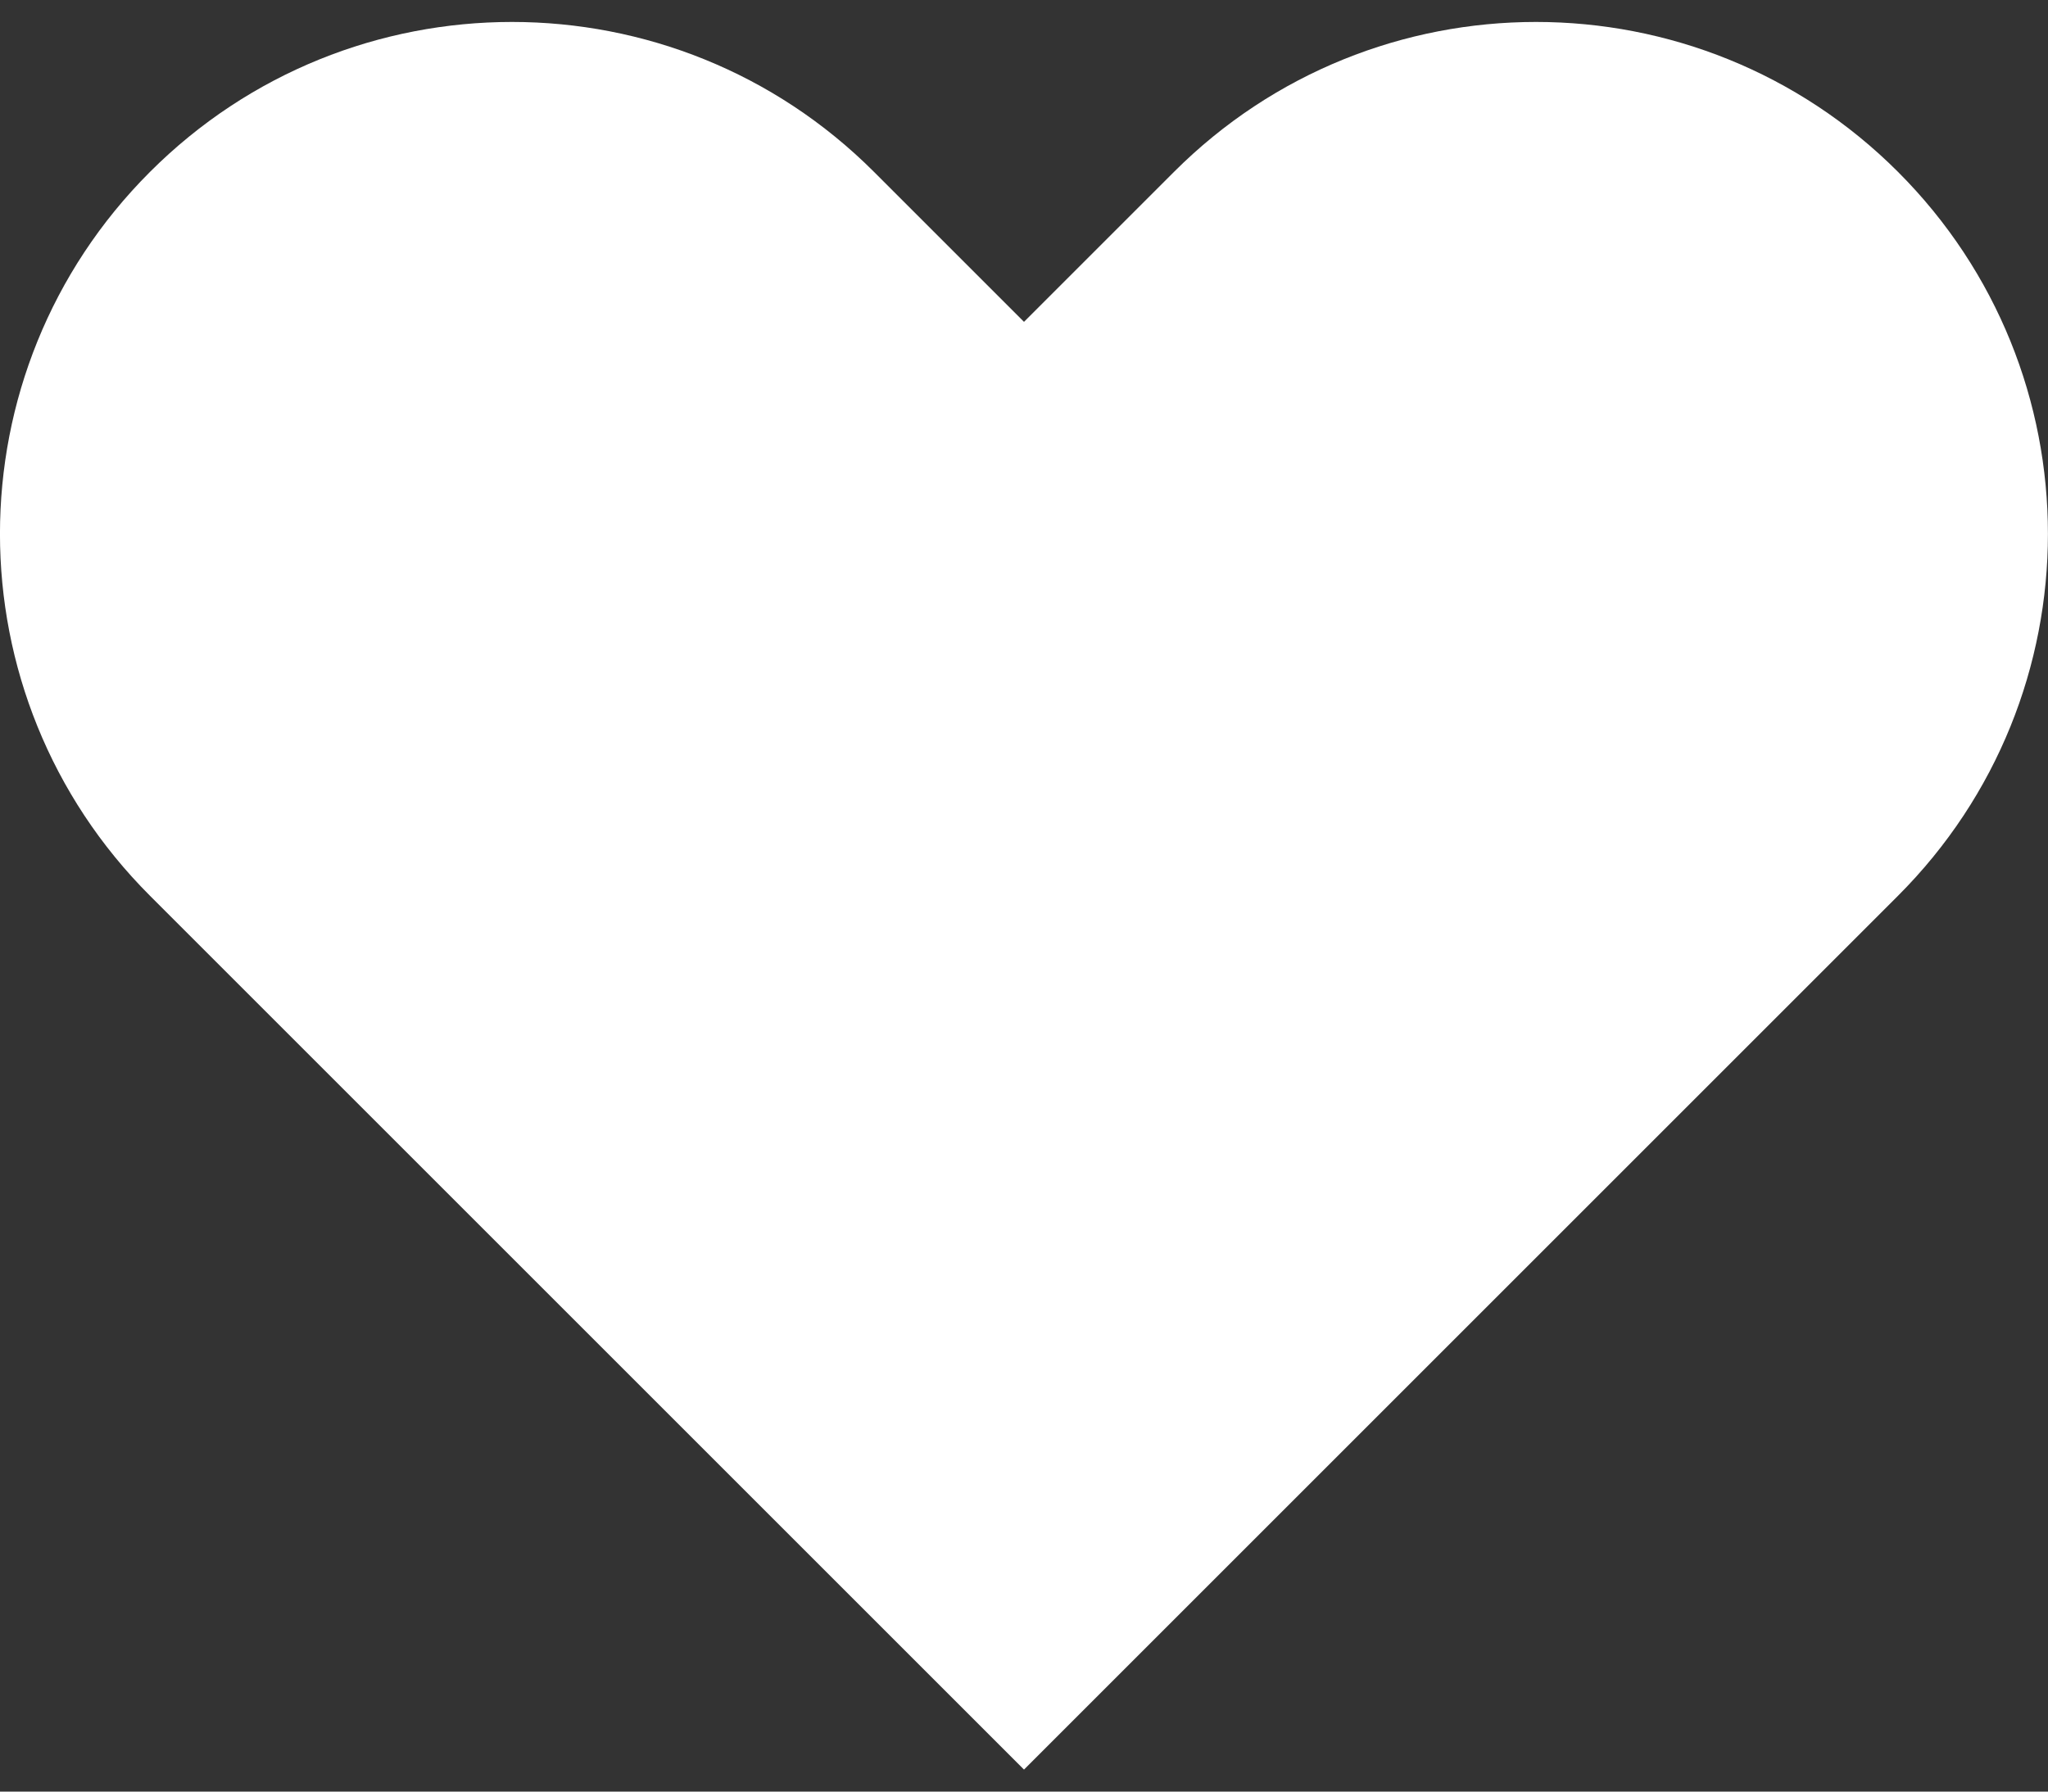 <svg width="16" height="14" viewBox="0 0 16 14" fill="none" xmlns="http://www.w3.org/2000/svg">
<rect x="0" y="0" width="16" height="14" fill="#333333" stroke="none"/>
<path fill-rule="evenodd" clip-rule="evenodd" d="M1.172 1.343C2.734 -0.219 5.266 -0.219 6.828 1.343L8 2.515L9.172 1.343C10.734 -0.219 13.266 -0.219 14.828 1.343C16.39 2.905 16.39 5.438 14.828 7L8 13.828L1.172 7C-0.391 5.438 -0.391 2.905 1.172 1.343Z" fill="white"/>
</svg>
